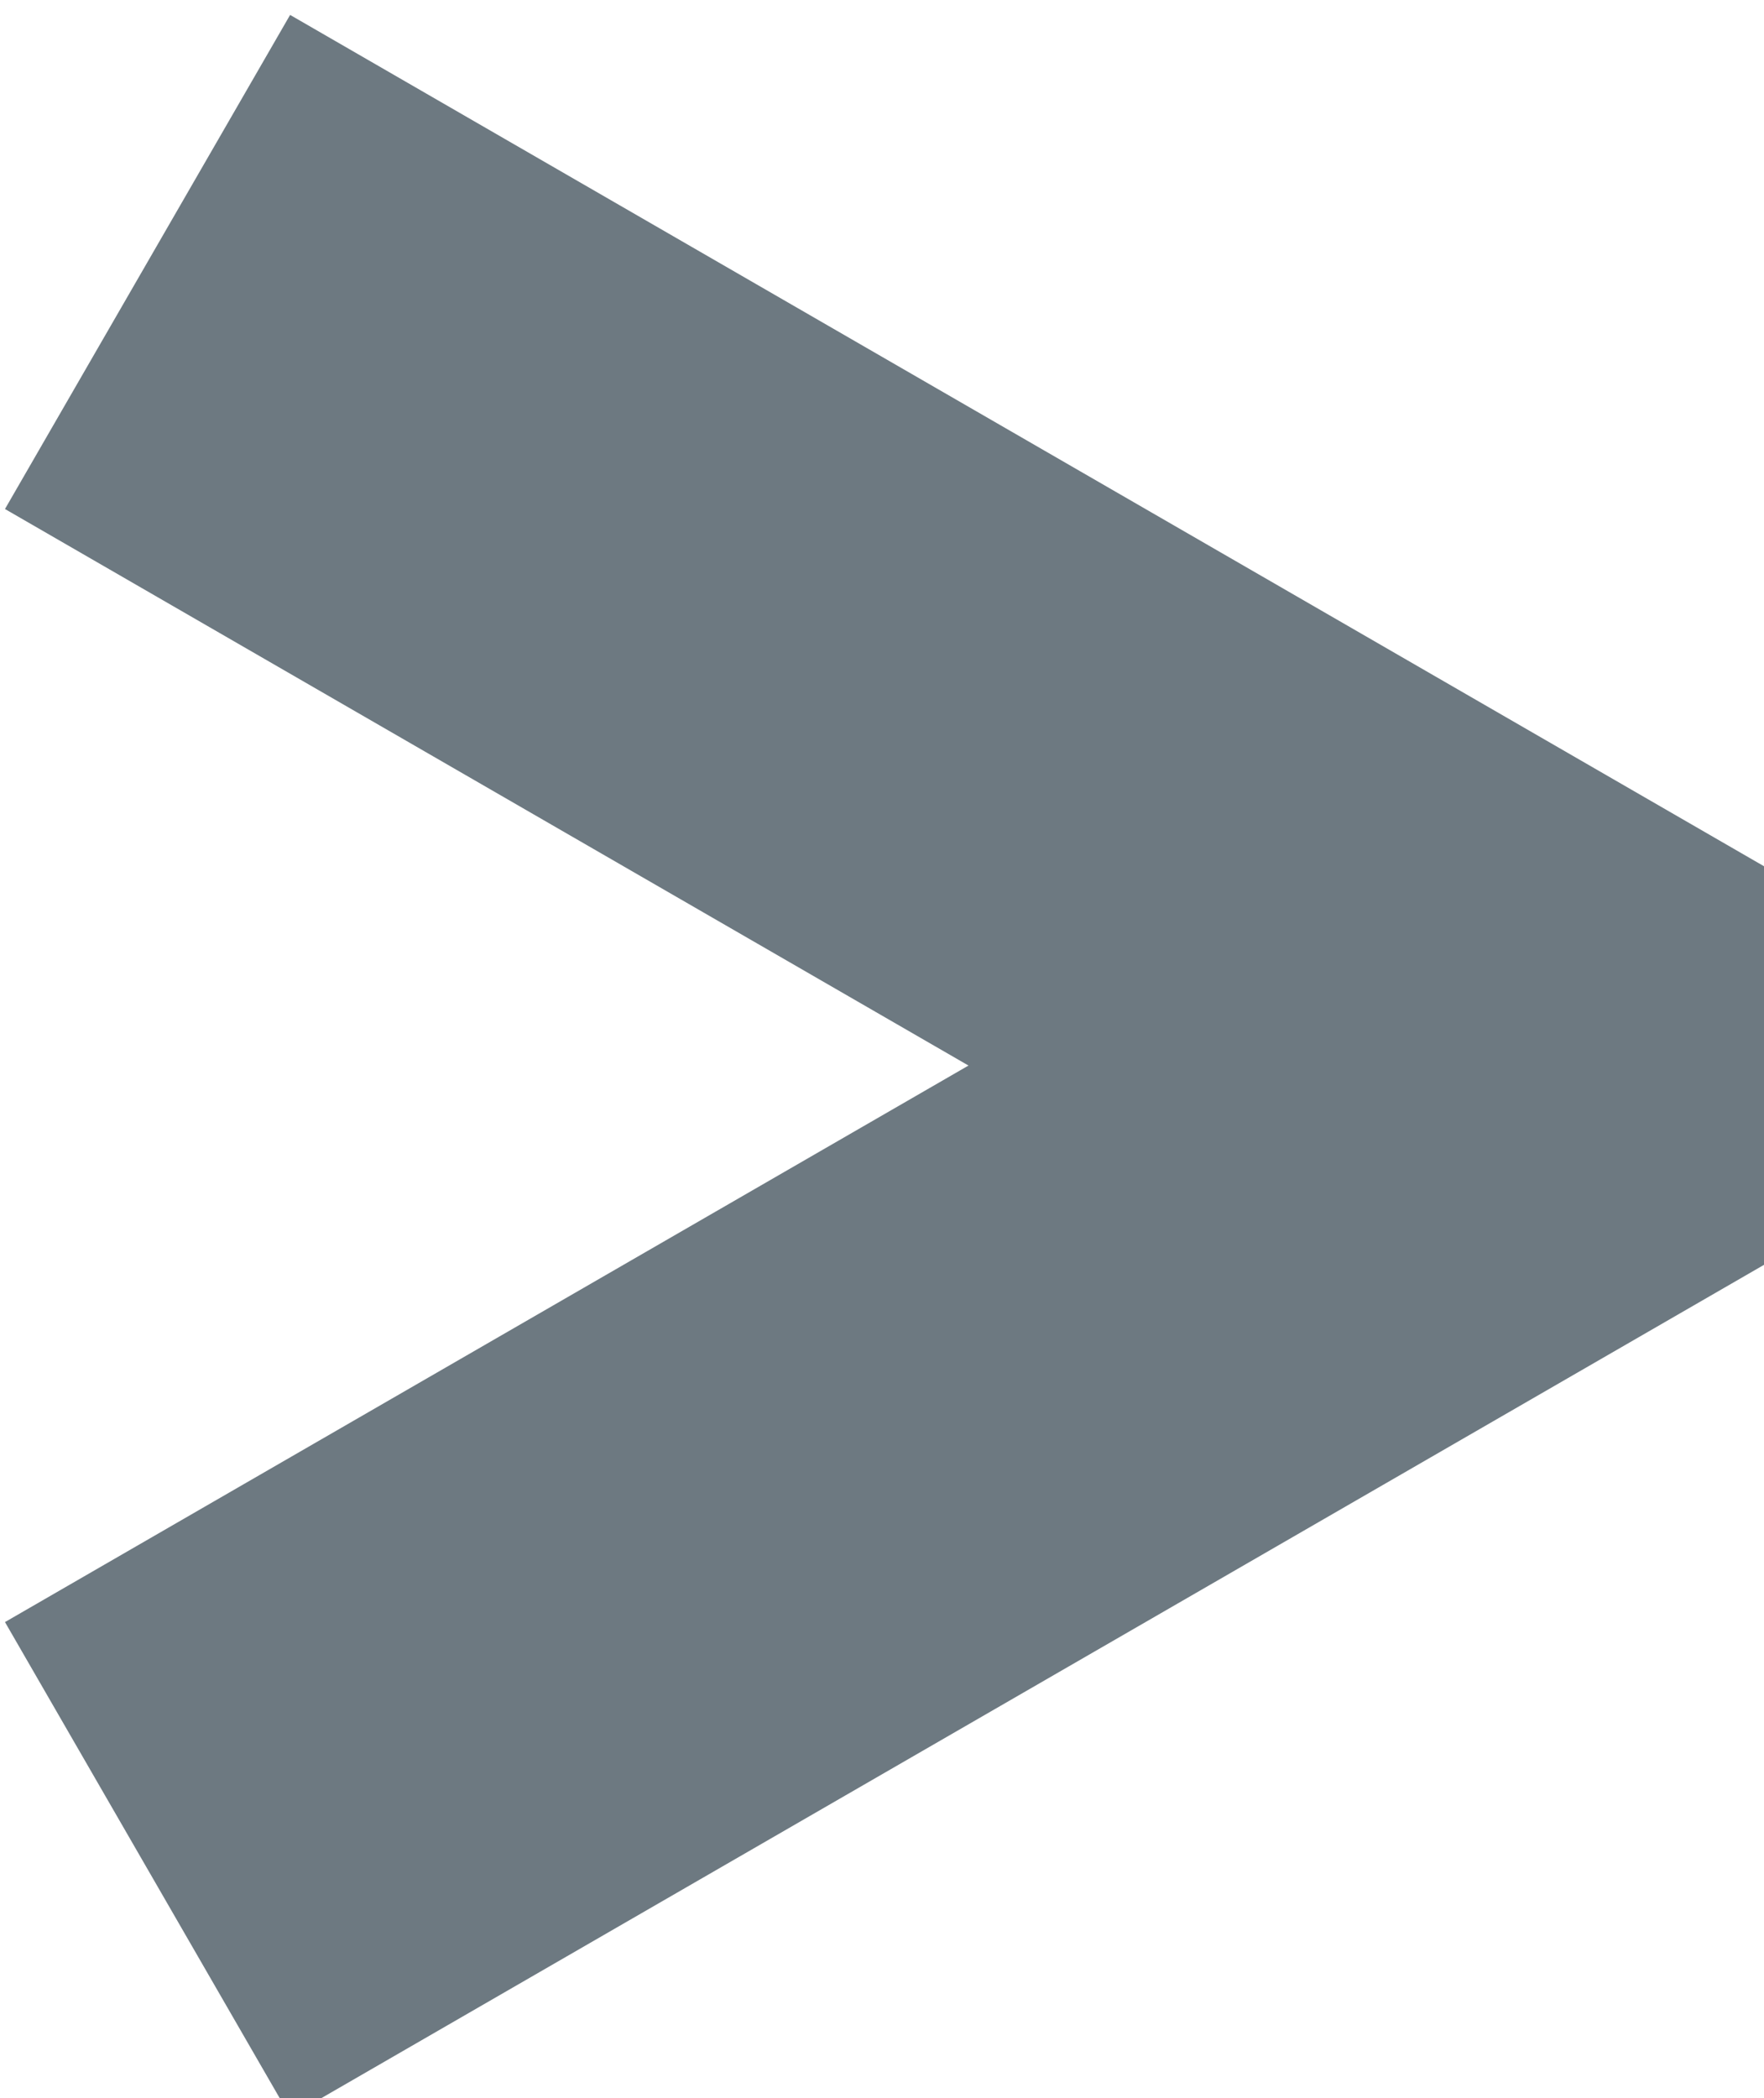 <?xml version="1.0" encoding="UTF-8"?>
<svg width="436.83" height="519.3" version="1.1" viewBox="0 0 115.58 137.4" xmlns="http://www.w3.org/2000/svg" xmlns:cc="http://creativecommons.org/ns#" xmlns:dc="http://purl.org/dc/elements/1.1/" xmlns:rdf="http://www.w3.org/1999/02/22-rdf-syntax-ns#">
 <title>Globo Politico Icon for Arrow in Grey</title>
 <g transform="translate(-6534.3 -2546.2)">
  <path transform="matrix(.265 0 0 .265 6267.4 1921.3)" d="m1078.9 2361.8-70.5 122.11 238.23 137.54-238.23 137.54 70.5 122.11 366.33-211.5v-96.305z" fill="#6d7981"/>
 </g>
</svg>

